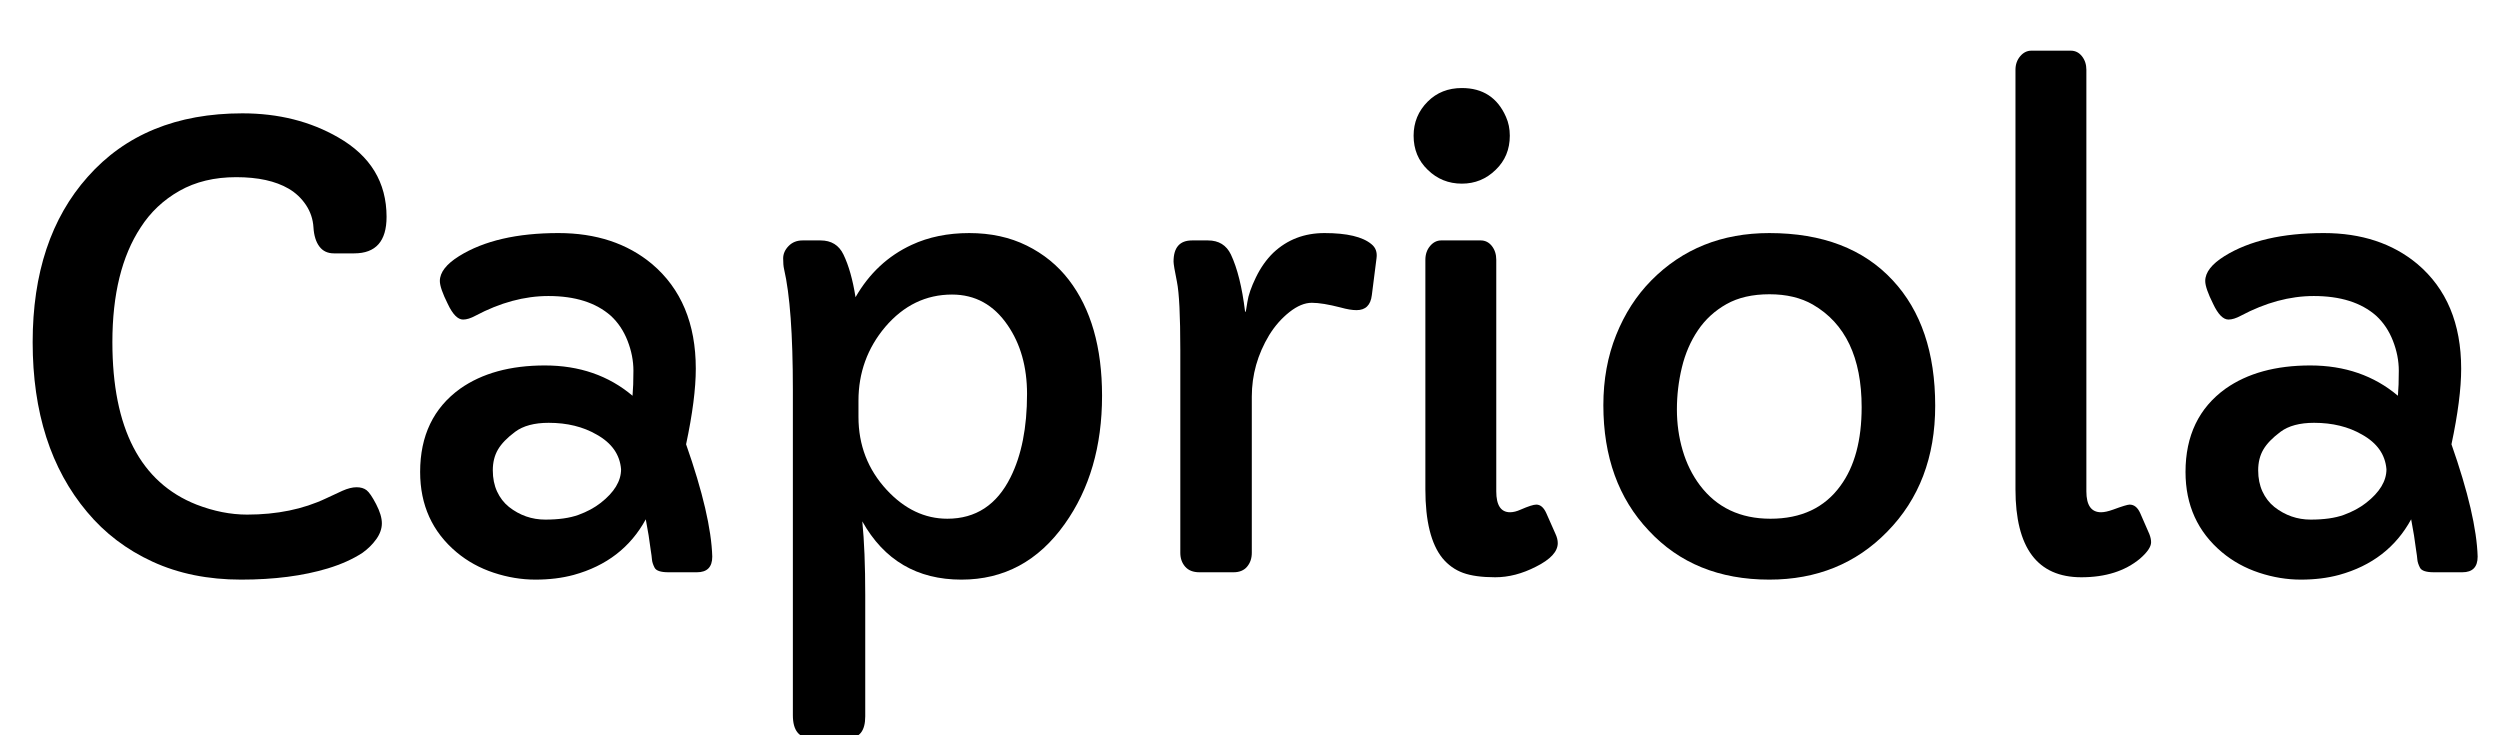<svg width="67.984" height="20" viewBox="0 0 67.984 20" xmlns="http://www.w3.org/2000/svg"><path transform="translate(0 15.562) scale(.008 -.008)" d="m1314 1208q0-124-110-124h-69q-32 0-49.5 23.5t-20 65-25.5 76-59 55.5q-67 39-178 39t-193-46.5-132-124.5q-96-146-96-390 0-439 286-552 88-34 172-34 152 0 268 55l56 26q27 12 48 12t34-10 32.5-47.5 19.5-65-19-54-47-46.5q-49-32-118-53-126-38-294.5-38t-301 61-222.5 169q-185 220-185 577 0 352 187 562 191 216 526 216 184 0 326-82 164-94 164-270z"/><path transform="translate(10.641 15.562) scale(.008 -.008)" d="m1091 53q0-53-52-53h-97q-39 0-47 15.5t-9 28-4 30.5q-6 49-17 106-78-143-245-189-59-16-130-16t-142 23.5-126 69.5q-124 104-124 273 0 185 136 283 112 79 288 79t298-103q3 34 3 85t-20 102-57 85q-76 67-212 67-122 0-248-67-24-13-42-13-27 0-52 53-27 54-27 78 0 44 66 85 126 78 337 78 192 0 318-105 149-126 149-356 0-102-33-257 85-242 89-382zm-691 169q55-43 123.5-43t112.5 16 76 41q69 54 69 114-6 75-83 118-69 40-163 40-73 0-114-30.5t-58.5-60.5-17.5-70.5 14.5-72 40.5-52.5z"/><path transform="translate(19.977 15.562) scale(.008 -.008)" d="m434 173q10-100 10-250v-413q0-74-59-74h-124q-63 0-63 78v1107q0 281-30 410-3 13-3 36t18.5 42 47.5 19h61q55 0 78-48 27-56 41-145 70 122 191 178 86 40 195.5 40t195.5-42.5 143-116.5q113-147 113-394 0-258-127-436-134-189-351-189-226 0-337 198zm-13 355q0-144 96-248 91-98 206-98 145 0 215 141 56 112 56 283 0 138-66 234-71 104-189 104-133 0-227-110-91-108-91-251z"/><path transform="translate(30.641 15.562) scale(.008 -.008)" d="m159 1056q0 72 63 72h54q55 0 78-48 33-70 48-193 0-2 1.5-2t6.5 34 29 83.5 59 83.5q71 67 174 67 115 0 160-38 21-17 17-47l-16-126q-6-51-52-51-22 0-54 9-62 16-98 16t-76-31.5-69-78.5q-59-98-59-209v-531q0-28-16-47t-46-19h-116q-32 0-48.5 19t-16.5 47v689q0 176-11.5 232.5t-11.5 68.5z"/><path transform="translate(37.305 15.562) scale(.008 -.008)" d="m306 1321q-68 0-116 47-48 46-48 116 0 68 48 116 46 46 116 46 107 0 150-98 13-29 13-64 0-70-48-116-48-47-115-47zm117-1046q0-71 47-71 16 0 36 9 39 17 53 17 21 0 34-29l31-70q8-17 8-32 0-43-74-80-70-36-138.5-36t-109.5 15-70 50q-58 72-58 234v780q0 28 16 47t38 19h134q23 0 38-19t15-47z"/><path transform="translate(42.641 15.562) scale(.008 -.008)" d="m120 568q0 130 43.5 238.5t119.5 185.5q159 161 401 161 271 0 420-161 144-155 144-426 0-262-163-428-159-163-401-163-255 0-410 167-154 163-154 426zm328-272q86-114 240-114 157 0 238 112 72 98 72 267 0 253-166 349-61 35-147.5 35t-146-33.5-97-89-54.5-126-17-143 19.5-139 58.5-118.5z"/><path transform="translate(53.312 15.562) scale(.008 -.008)" d="m428 275q0-71 50-71 16 0 41 9 46 17 56 17 23 0 36-29l31-71q6-15 6-28 0-23-38-56-76-63-199-63-224 0-224 299v1426q0 27 16 46t38 19h134q23 0 38-19t15-46z"/><path transform="translate(58.648 15.562) scale(.008 -.008)" d="m1091 53q0-53-52-53h-97q-39 0-47 15.5t-9 28-4 30.5q-6 49-17 106-78-143-245-189-59-16-130-16t-142 23.5-126 69.5q-124 104-124 273 0 185 136 283 112 79 288 79t298-103q3 34 3 85t-20 102-57 85q-76 67-212 67-122 0-248-67-24-13-42-13-27 0-52 53-27 54-27 78 0 44 66 85 126 78 337 78 192 0 318-105 149-126 149-356 0-102-33-257 85-242 89-382zm-691 169q55-43 123.5-43t112.5 16 76 41q69 54 69 114-6 75-83 118-69 40-163 40-73 0-114-30.5t-58.5-60.5-17.5-70.5 14.5-72 40.5-52.5z"/></svg>
